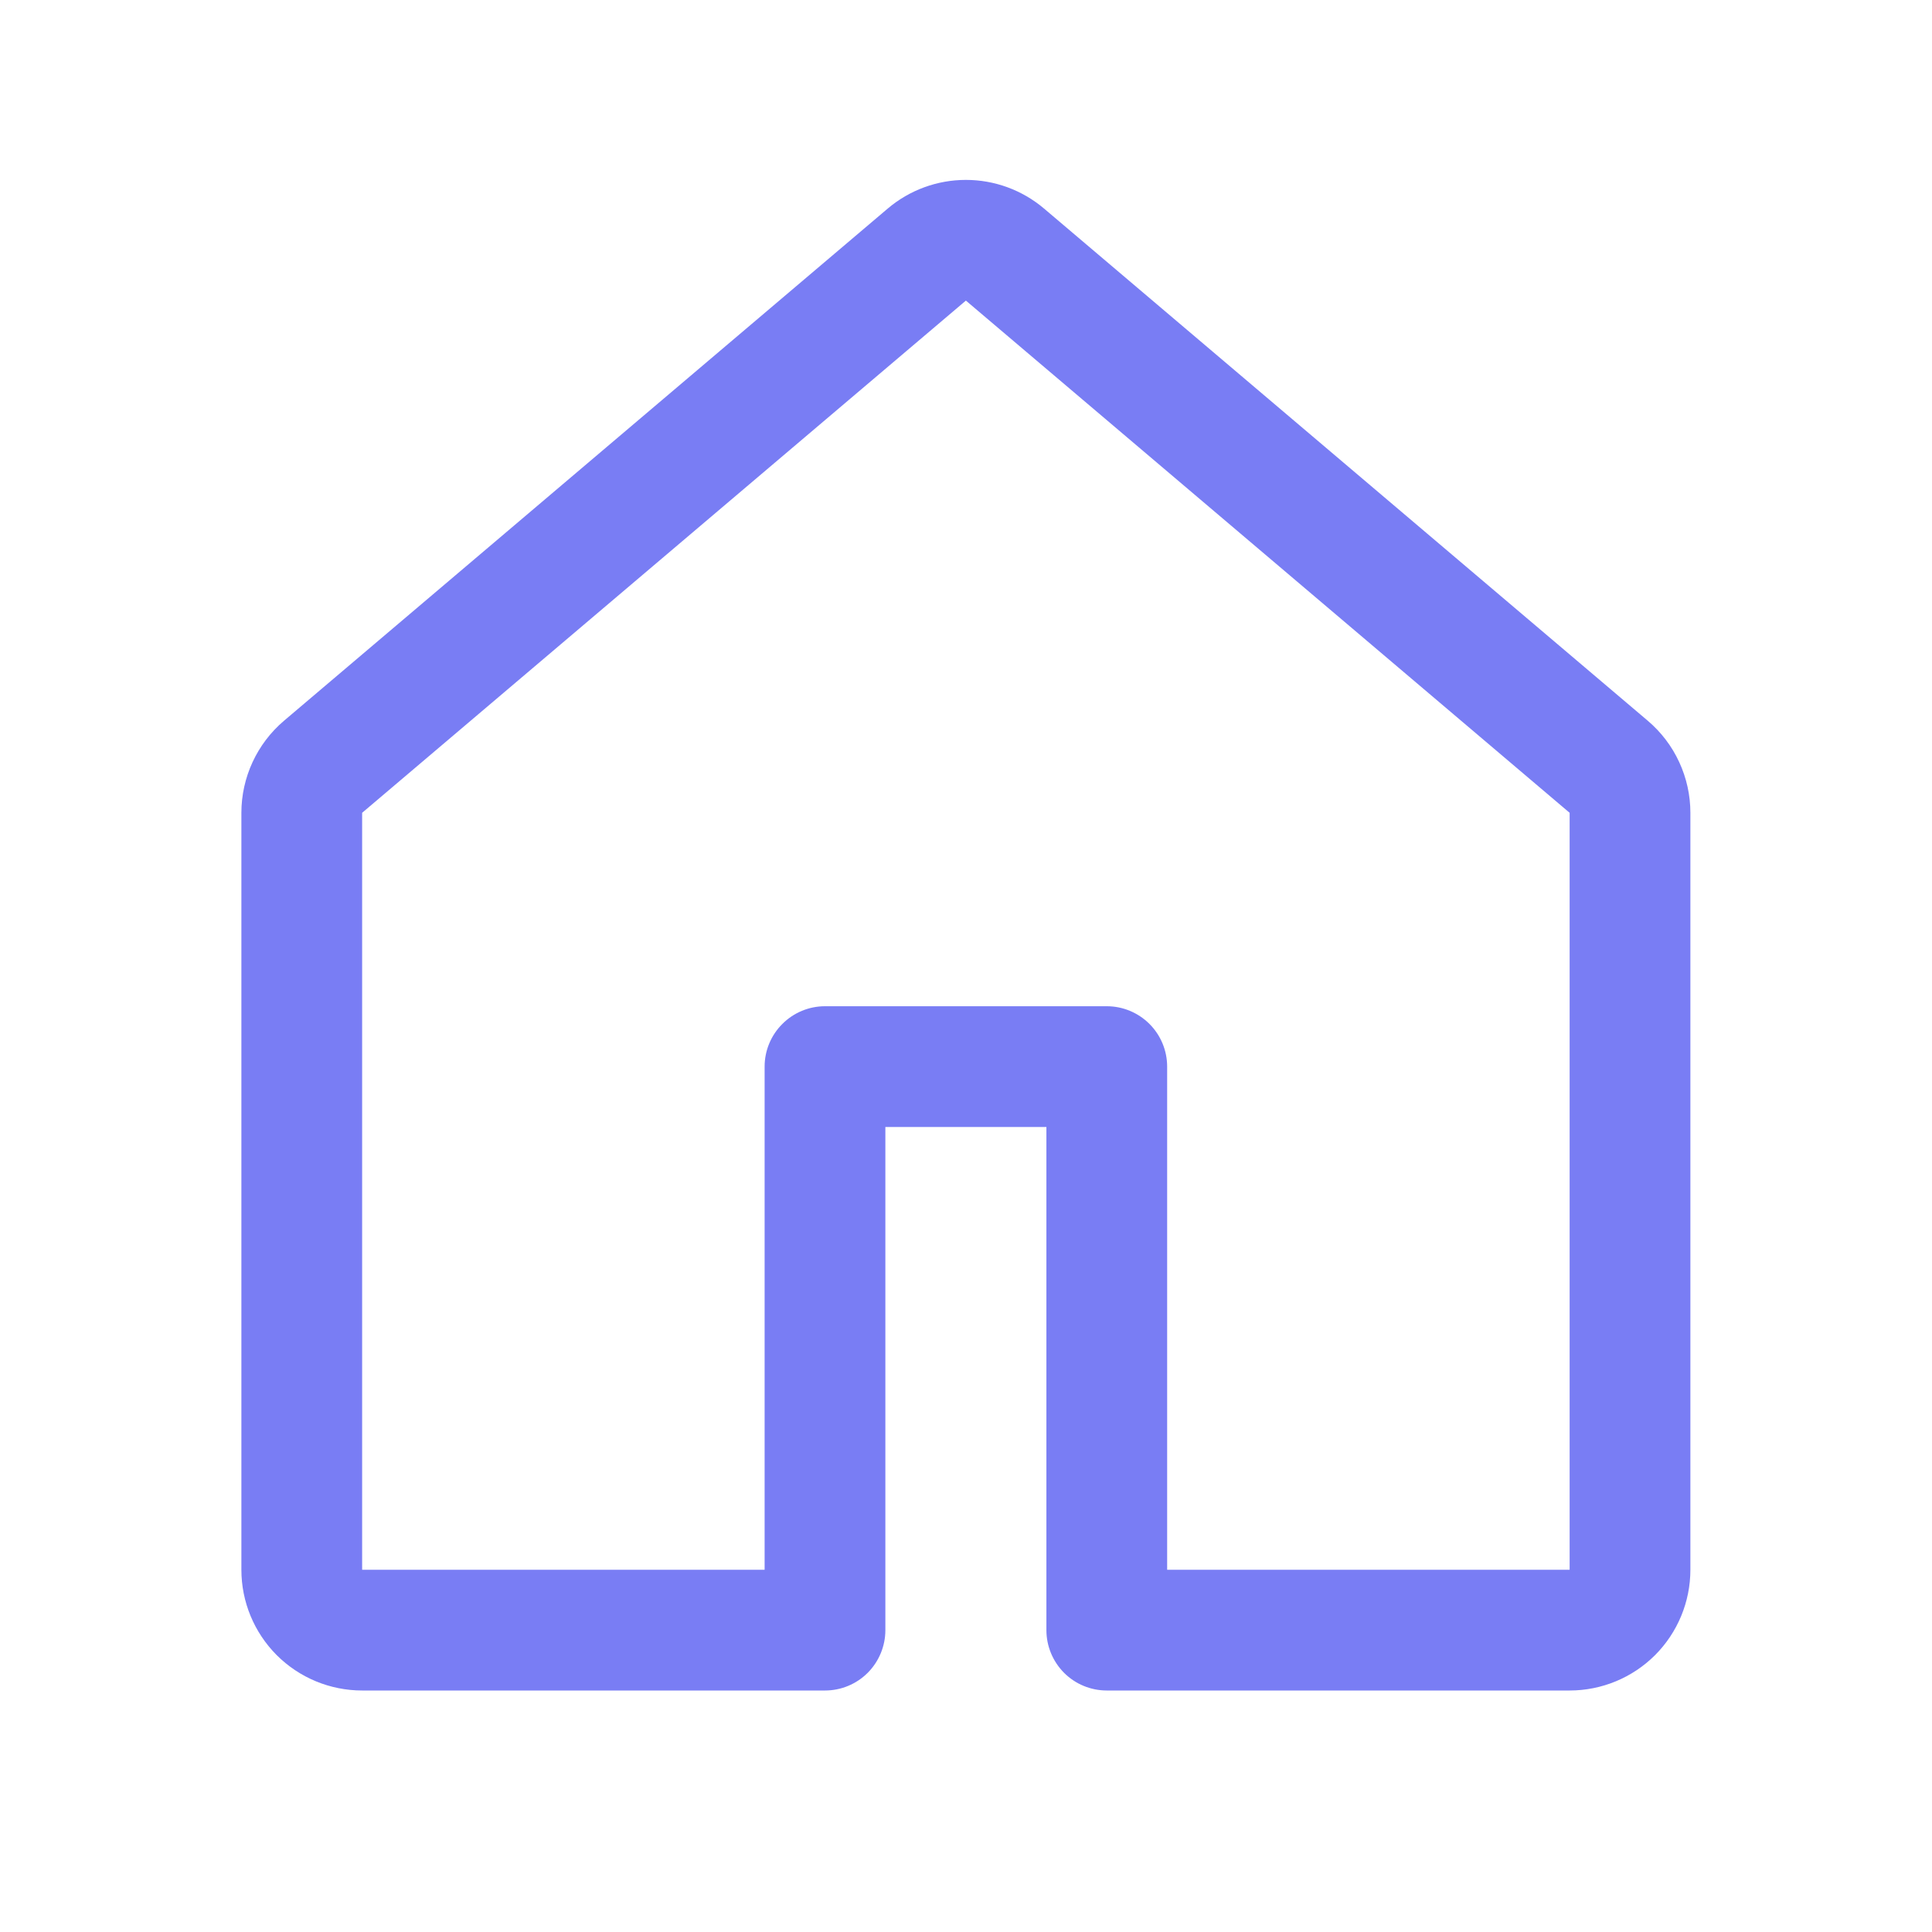 <svg width="34" height="34" viewBox="0 0 34 34" fill="none" xmlns="http://www.w3.org/2000/svg">
<path d="M15.624 3.669C16.008 3.344 16.495 3.166 16.998 3.166C17.501 3.166 17.988 3.344 18.372 3.669L28.997 12.683C29.233 12.883 29.422 13.131 29.551 13.411C29.681 13.691 29.748 13.996 29.748 14.304V27.625C29.748 28.189 29.524 28.729 29.126 29.128C28.727 29.526 28.187 29.75 27.623 29.75H19.477C19.195 29.75 18.925 29.638 18.726 29.439C18.527 29.239 18.415 28.969 18.415 28.688V19.833H15.581V28.688C15.581 28.969 15.469 29.239 15.27 29.439C15.071 29.638 14.801 29.75 14.519 29.75H6.373C5.809 29.75 5.269 29.526 4.87 29.128C4.472 28.729 4.248 28.189 4.248 27.625V14.304C4.248 13.681 4.523 13.087 4.999 12.683L15.624 3.669ZM16.998 5.29L6.373 14.304V27.625H13.456V18.771C13.456 18.489 13.568 18.219 13.768 18.02C13.967 17.82 14.237 17.708 14.519 17.708H19.477C19.759 17.708 20.029 17.82 20.229 18.02C20.428 18.219 20.54 18.489 20.54 18.771V27.625H27.623V14.304L16.998 5.29Z" fill="#797DF4"/>
</svg>
